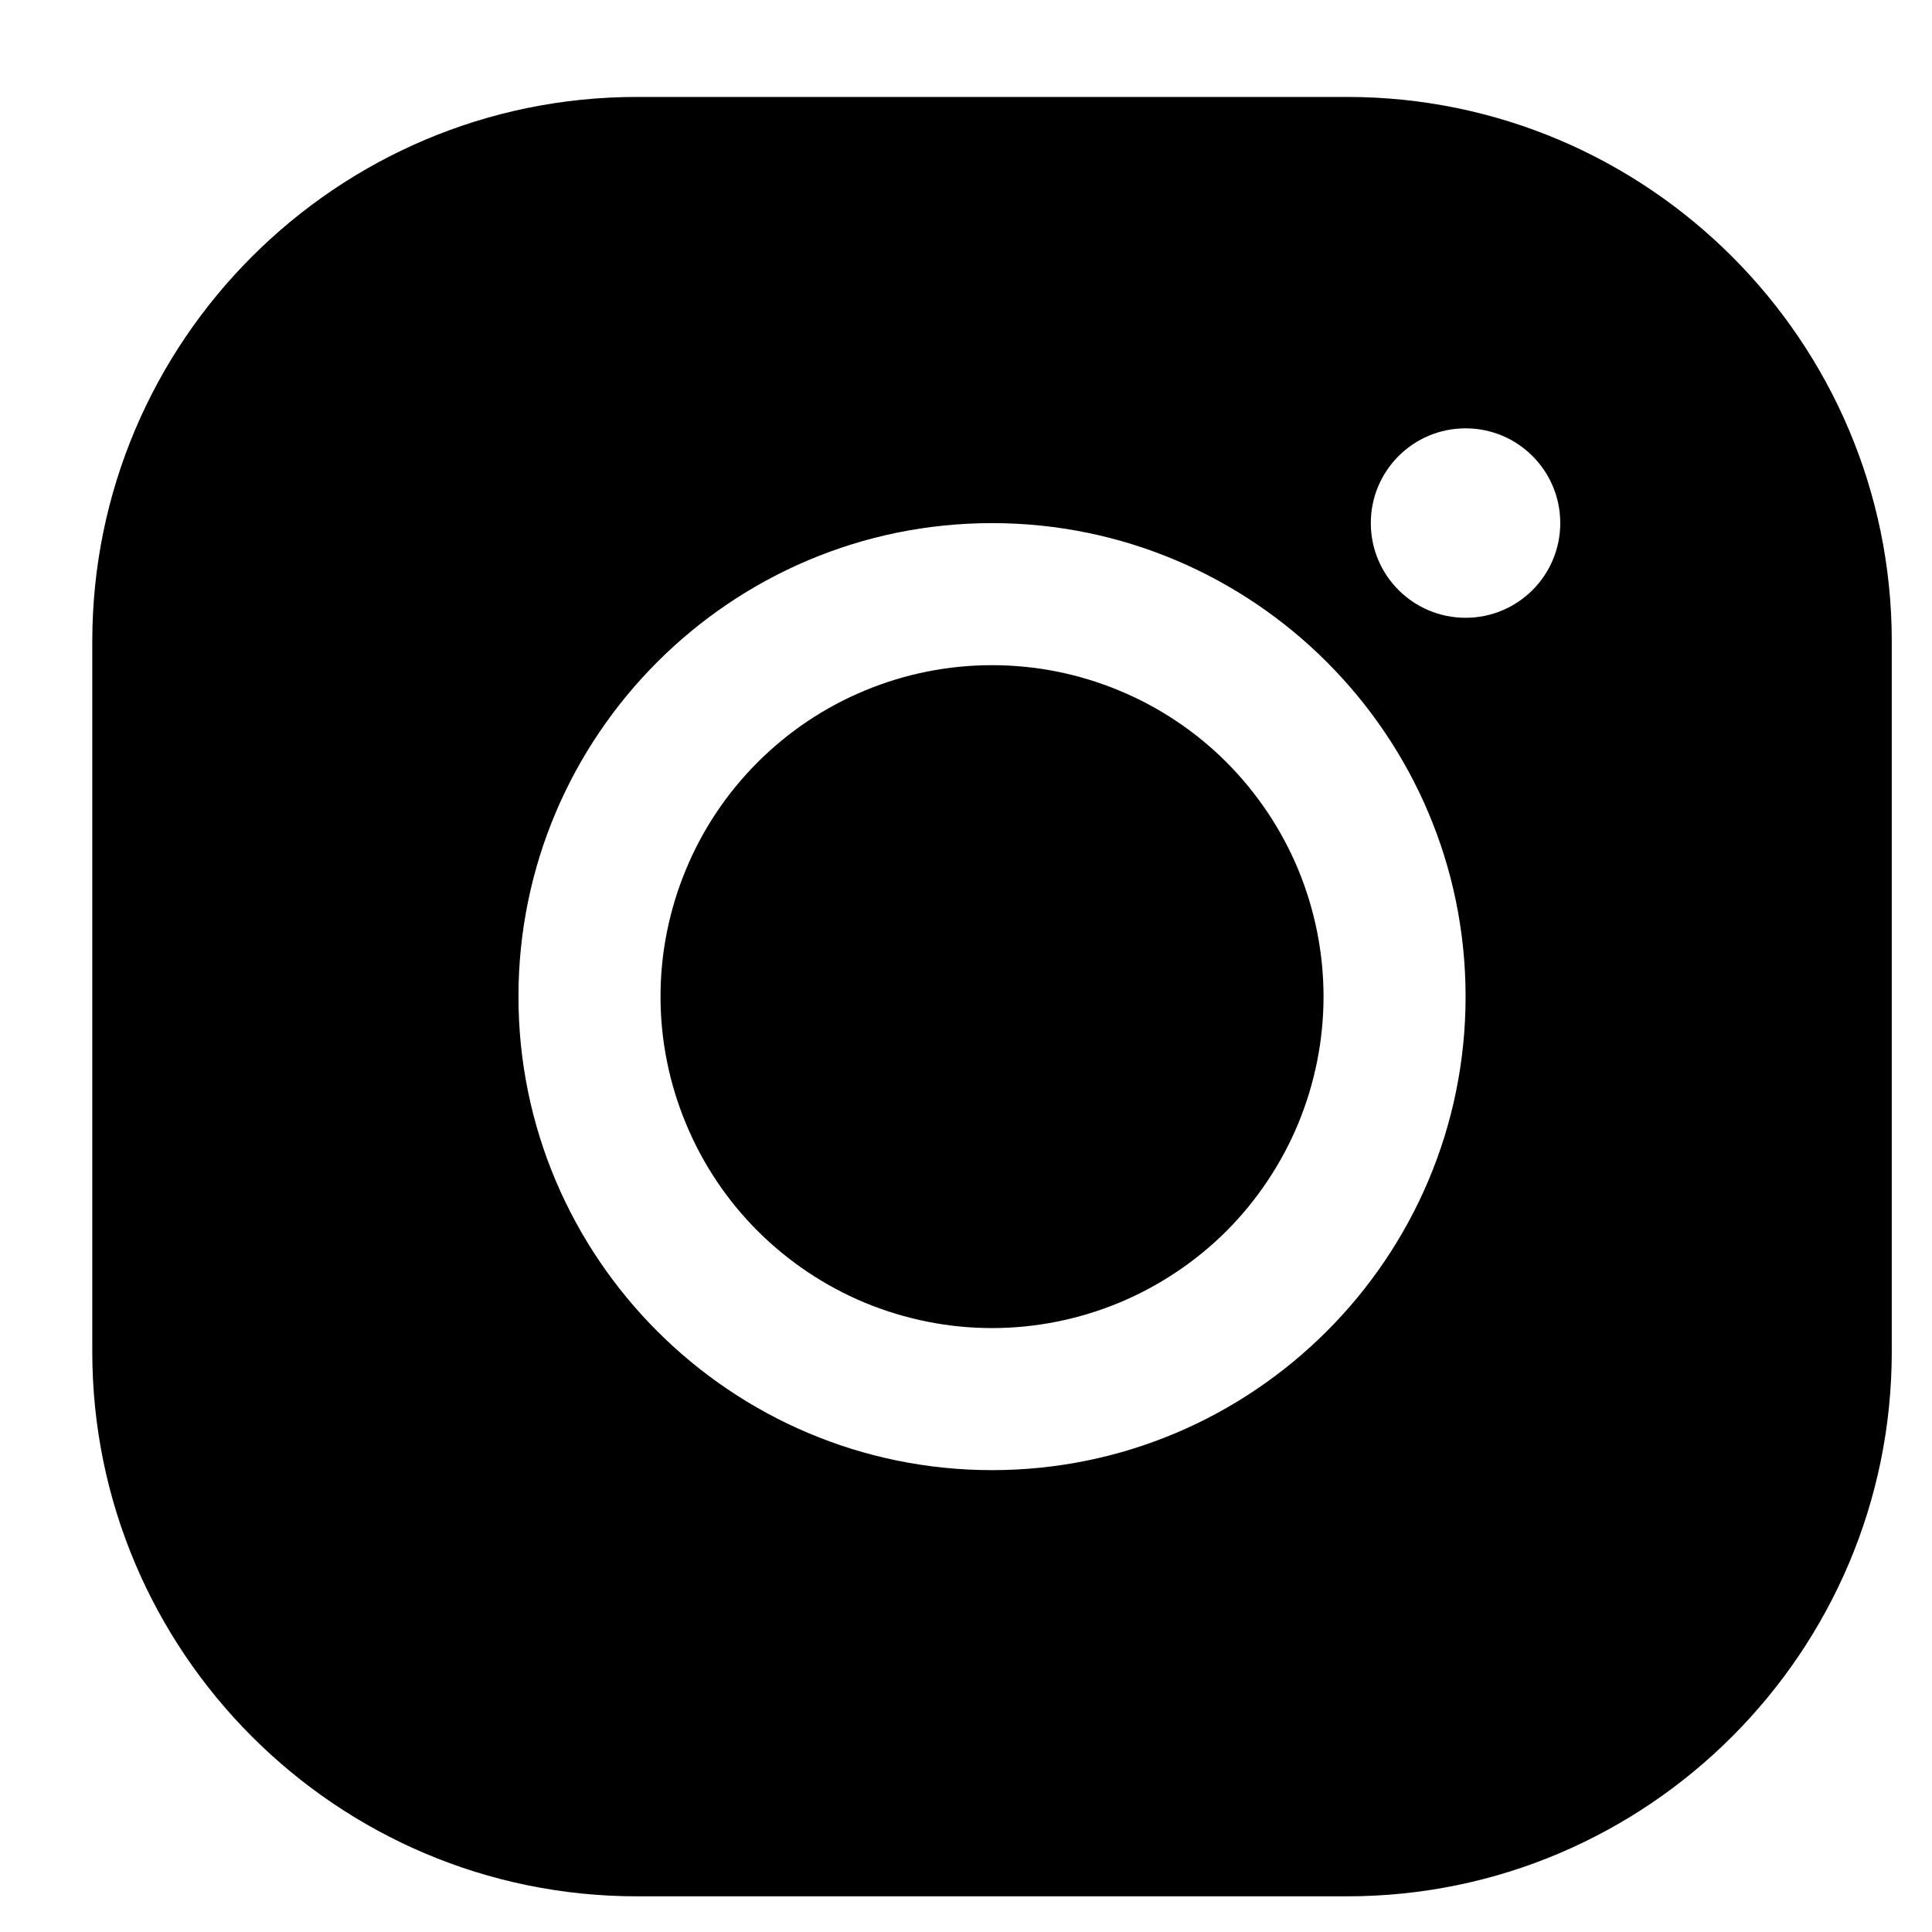 <svg width="17" height="17" viewBox="0 0 17 17" fill="none" xmlns="http://www.w3.org/2000/svg">
<path d="M5.604 0.853C2.962 0.853 0.812 3.002 0.812 5.644V11.894C0.812 14.536 2.962 16.686 5.604 16.686H11.854C14.496 16.686 16.646 14.536 16.646 11.894V5.644C16.646 3.002 14.496 0.853 11.854 0.853H5.604ZM12.896 3.769C13.356 3.769 13.729 4.142 13.729 4.603C13.729 5.063 13.356 5.436 12.896 5.436C12.435 5.436 12.062 5.063 12.062 4.603C12.062 4.142 12.435 3.769 12.896 3.769ZM8.729 4.603C11.027 4.603 12.896 6.472 12.896 8.769C12.896 11.067 11.027 12.936 8.729 12.936C6.432 12.936 4.562 11.067 4.562 8.769C4.562 6.472 6.432 4.603 8.729 4.603ZM8.729 5.853C8.346 5.853 7.967 5.928 7.613 6.075C7.259 6.221 6.938 6.436 6.667 6.707C6.396 6.978 6.181 7.299 6.035 7.653C5.888 8.007 5.812 8.386 5.812 8.769C5.812 9.152 5.888 9.531 6.035 9.885C6.181 10.239 6.396 10.561 6.667 10.832C6.938 11.102 7.259 11.317 7.613 11.464C7.967 11.61 8.346 11.686 8.729 11.686C9.112 11.686 9.491 11.61 9.845 11.464C10.199 11.317 10.521 11.102 10.792 10.832C11.062 10.561 11.277 10.239 11.424 9.885C11.57 9.531 11.646 9.152 11.646 8.769C11.646 8.386 11.57 8.007 11.424 7.653C11.277 7.299 11.062 6.978 10.792 6.707C10.521 6.436 10.199 6.221 9.845 6.075C9.491 5.928 9.112 5.853 8.729 5.853Z" fill="black"/>
</svg>
